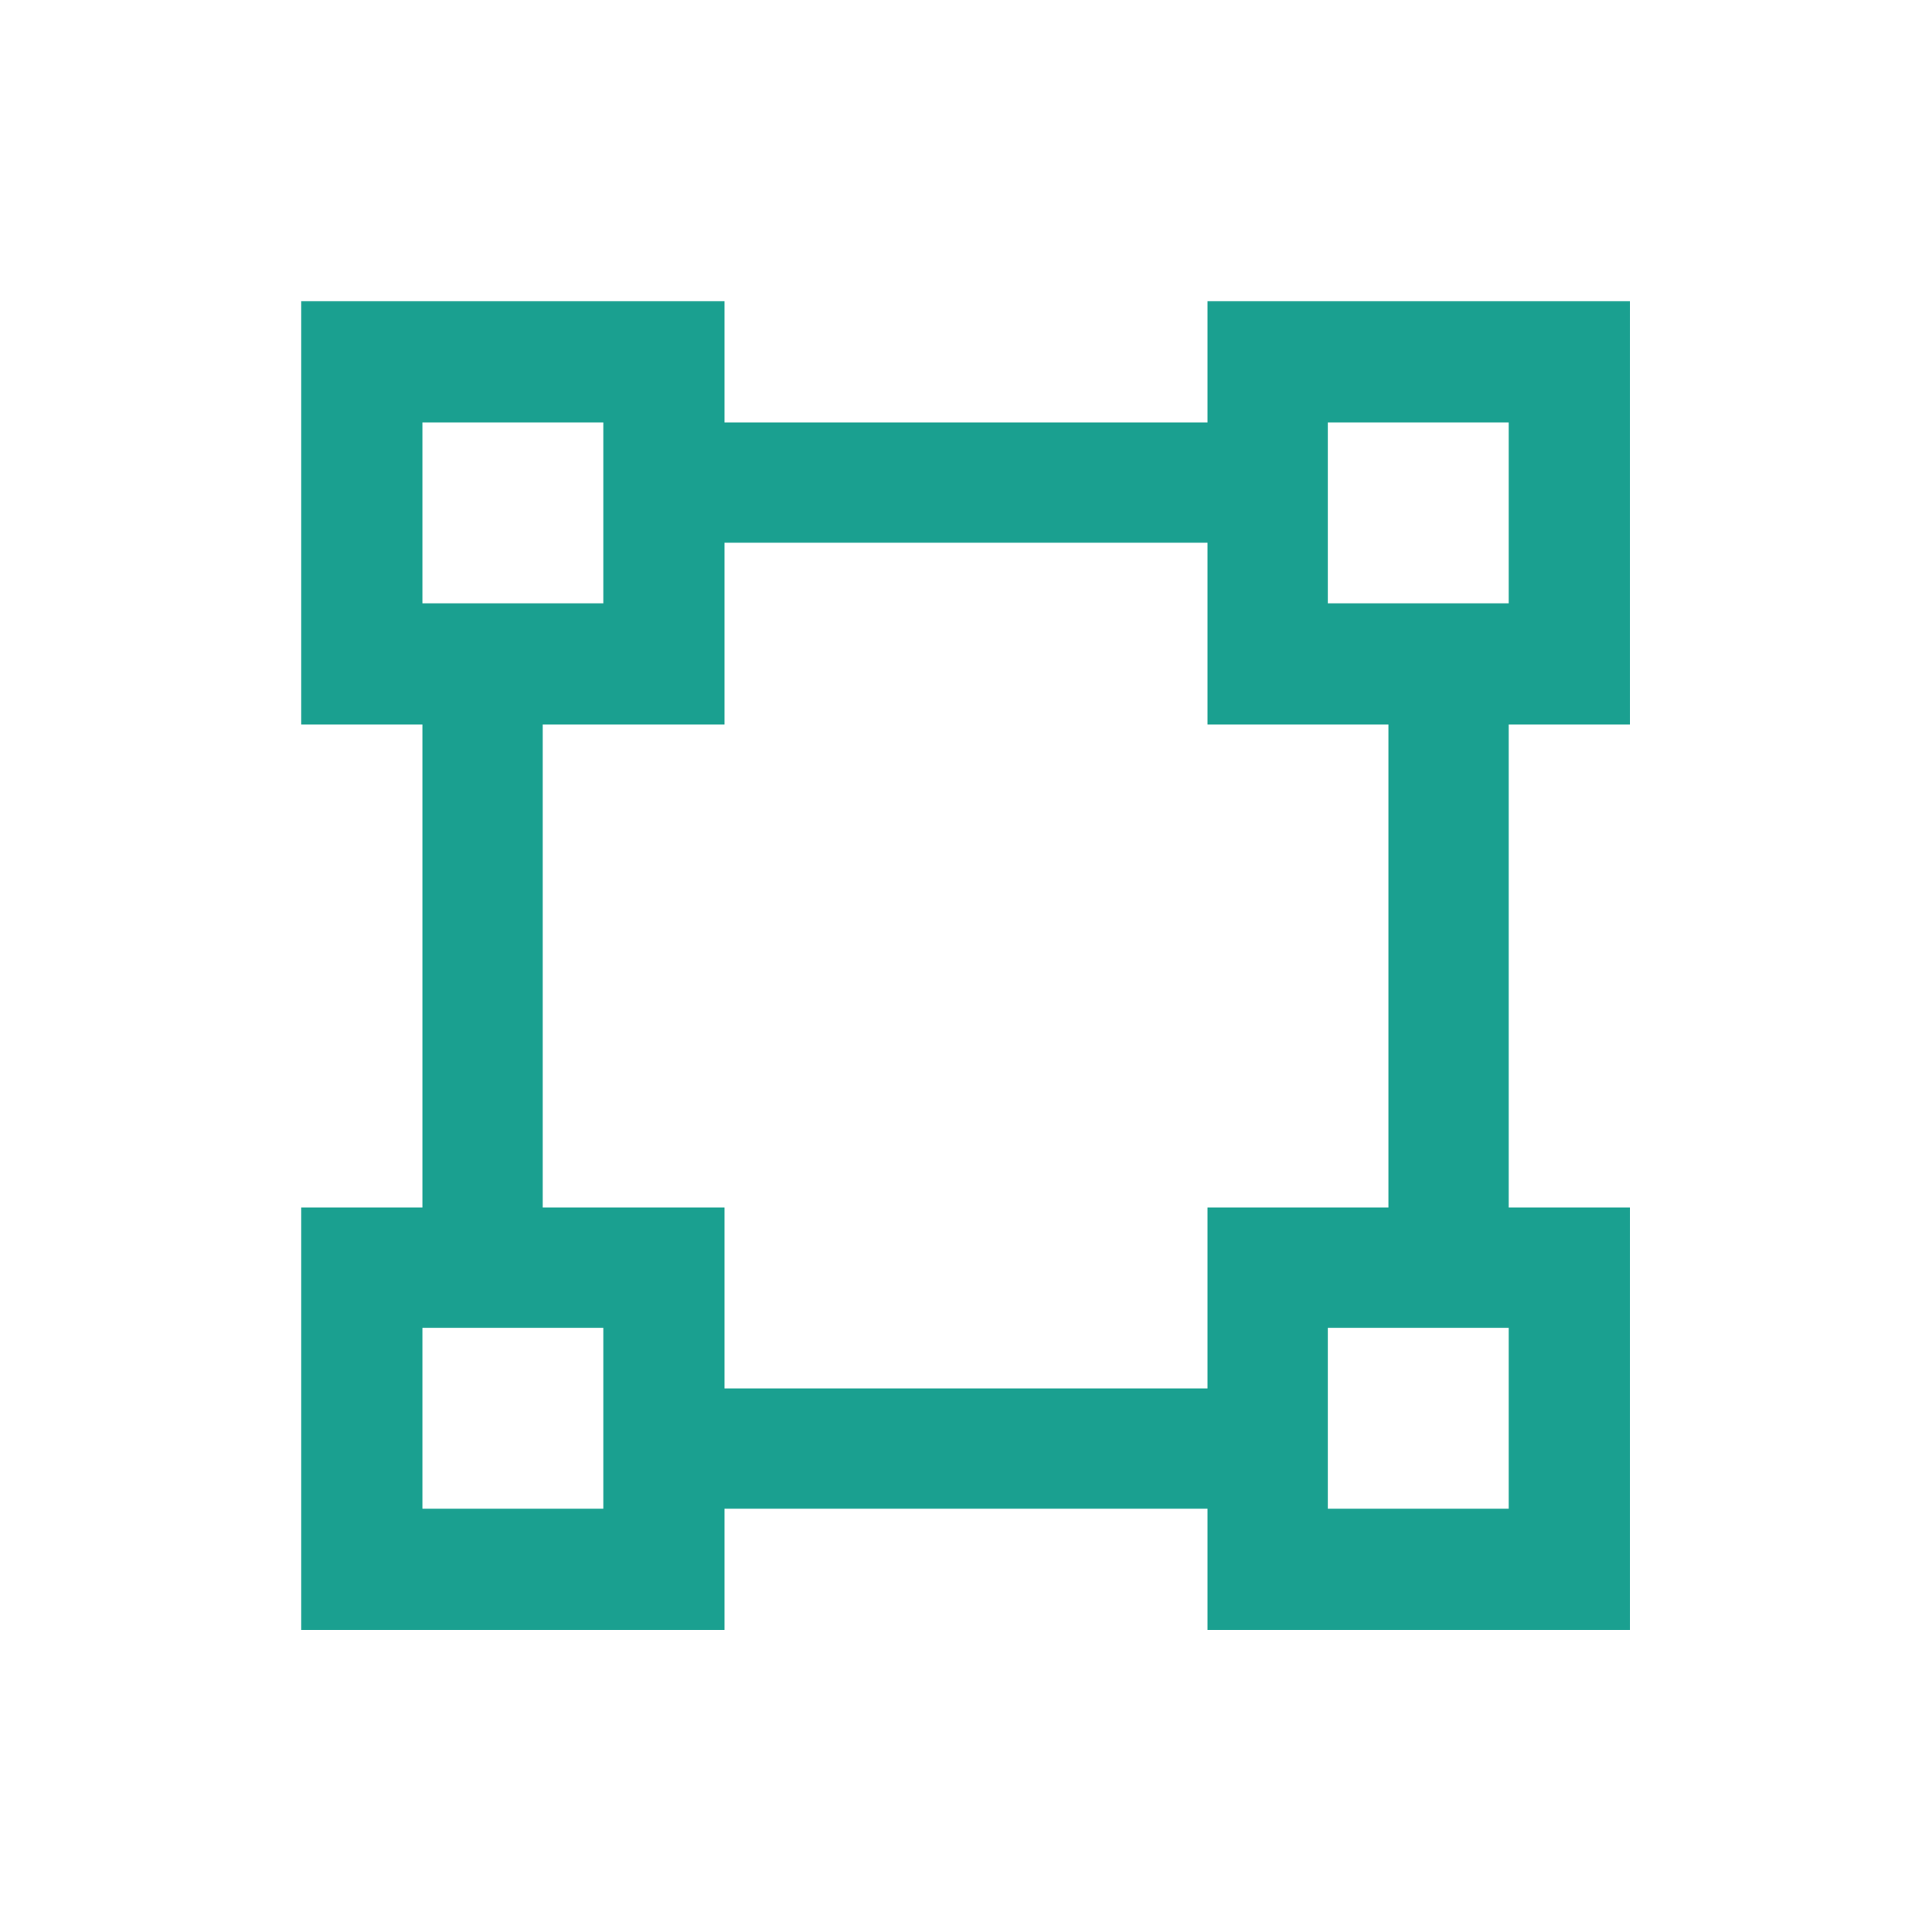 <svg width="22" height="22" viewBox="0 0 22 22" fill="none" xmlns="http://www.w3.org/2000/svg" xmlns:xlink="http://www.w3.org/1999/xlink">
	<desc>
			Created with Pixso.
	</desc>
	<defs>
		<clipPath id="clip52_8">
			<rect id="la:vector-square" rx="0" width="21" height="21" transform="translate(0.5 0.5)" fill="white" fill-opacity="0"/>
		</clipPath>
	</defs>
	<rect id="la:vector-square" rx="0" width="21" height="21" transform="translate(0.5 0.5)" fill="#FFFFFF" fill-opacity="0"/>
	<g clip-path="url(#clip52_8)">
		<path id="Vector" d="M3.43 3.43L3.43 8.25L4.81 8.25L4.81 13.75L3.43 13.75L3.43 18.56L8.25 18.56L8.25 17.18L13.75 17.18L13.75 18.56L18.56 18.56L18.56 13.75L17.18 13.75L17.18 8.25L18.56 8.25L18.56 3.43L13.75 3.43L13.75 4.81L8.25 4.81L8.25 3.43L3.43 3.43ZM4.81 4.81L6.87 4.81L6.87 6.87L4.81 6.87L4.81 4.81ZM15.12 4.81L17.18 4.81L17.18 6.87L15.12 6.87L15.12 4.81ZM8.25 6.18L13.75 6.18L13.75 8.25L15.81 8.25L15.81 13.75L13.75 13.75L13.75 15.81L8.25 15.81L8.25 13.75L6.18 13.75L6.18 8.25L8.25 8.25L8.25 6.18ZM4.81 15.12L6.87 15.12L6.87 17.18L4.81 17.18L4.81 15.12ZM15.12 15.12L17.18 15.12L17.18 17.18L15.12 17.18L15.12 15.12Z" fill="#1AA090" fill-opacity="1" fill-rule="nonzero"/>
	</g>
</svg>
